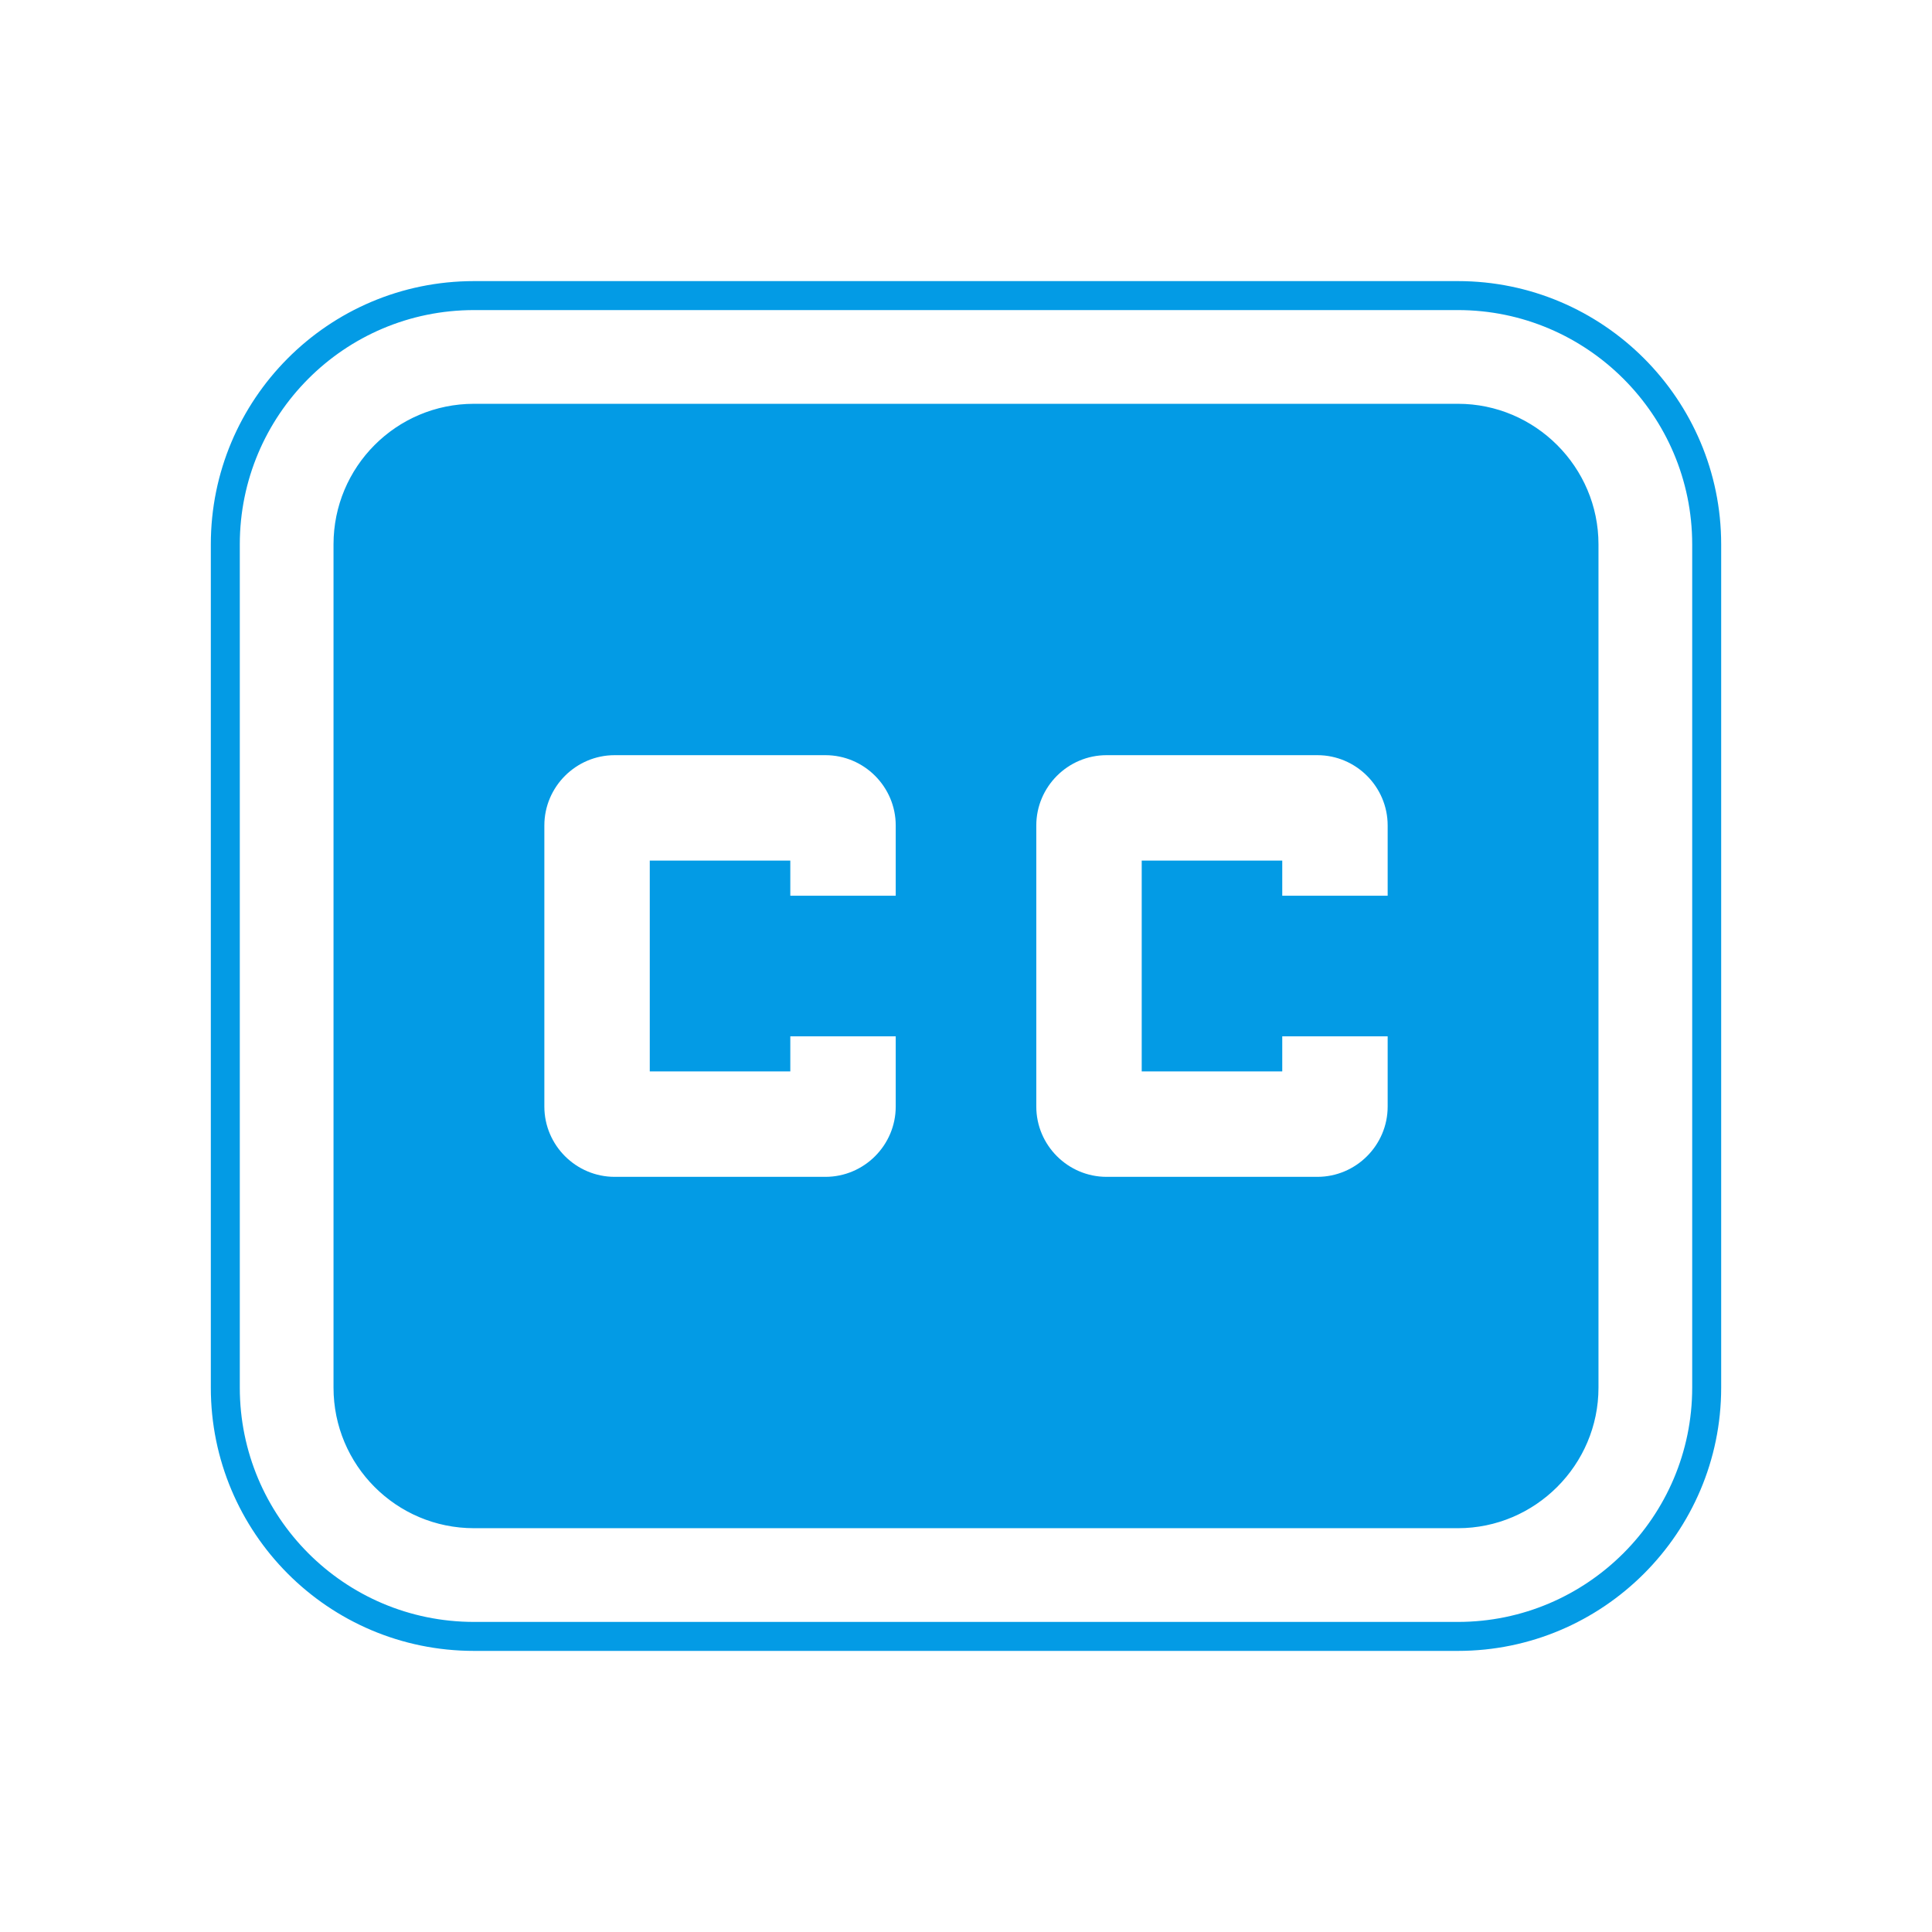 <svg version="1.1" xmlns="http://www.w3.org/2000/svg" xmlns:xlink="http://www.w3.org/1999/xlink" viewBox="0,0,1024,1024">
	<!-- Color names: teamapps-color-1 -->
	<desc>closed_caption icon - Licensed under Apache License v2.0 (http://www.apache.org/licenses/LICENSE-2.0) - Created with Iconfu.com - Derivative work of Material icons (Copyright Google Inc.)</desc>
	<g fill="none" fill-rule="nonzero" style="mix-blend-mode: normal">
		<g color="#039be5" class="teamapps-color-1">
			<path d="M912.26,288.51v446.98c0,76.88 -62.64,139.52 -139.52,139.52h-521.48c-77.48,0 -139.52,-62.86 -139.52,-139.52v-446.98c0,-76.66 62.04,-139.52 139.52,-139.52h521.48c76.88,0 139.52,62.64 139.52,139.52zM772.74,164.35h-521.48c-68.94,0 -124.16,55.93 -124.16,124.16v446.98c0,68.23 55.22,124.16 124.16,124.16h521.48c68.4,0 124.16,-55.76 124.16,-124.16v-446.98c0,-68.4 -55.76,-124.16 -124.16,-124.16zM847.23,288.51v446.98c0,40.97 -33.52,74.49 -74.49,74.49h-521.48c-41.35,0 -74.49,-33.52 -74.49,-74.49v-446.98c0,-40.97 33.15,-74.49 74.49,-74.49h521.48c40.97,0 74.49,33.52 74.49,74.49zM735.49,437.51c0,-20.49 -16.76,-37.25 -37.25,-37.25h-111.74c-20.49,0 -37.24,16.76 -37.24,37.25v148.99c0,20.49 16.75,37.25 37.24,37.25h111.74c20.49,0 37.25,-16.76 37.25,-37.25v-37.24h-55.87v18.62h-74.49v-111.74h74.49v18.62h55.87zM474.75,437.51c0,-20.49 -16.75,-37.25 -37.24,-37.25h-111.74c-20.49,0 -37.25,16.76 -37.25,37.25v148.99c0,20.49 16.76,37.25 37.25,37.25h111.74c20.49,0 37.24,-16.76 37.24,-37.25v-37.24h-55.87v18.62h-74.49v-111.74h74.49v18.62h55.87z" fill="currentColor"/>
		</g>
	</g>
</svg>